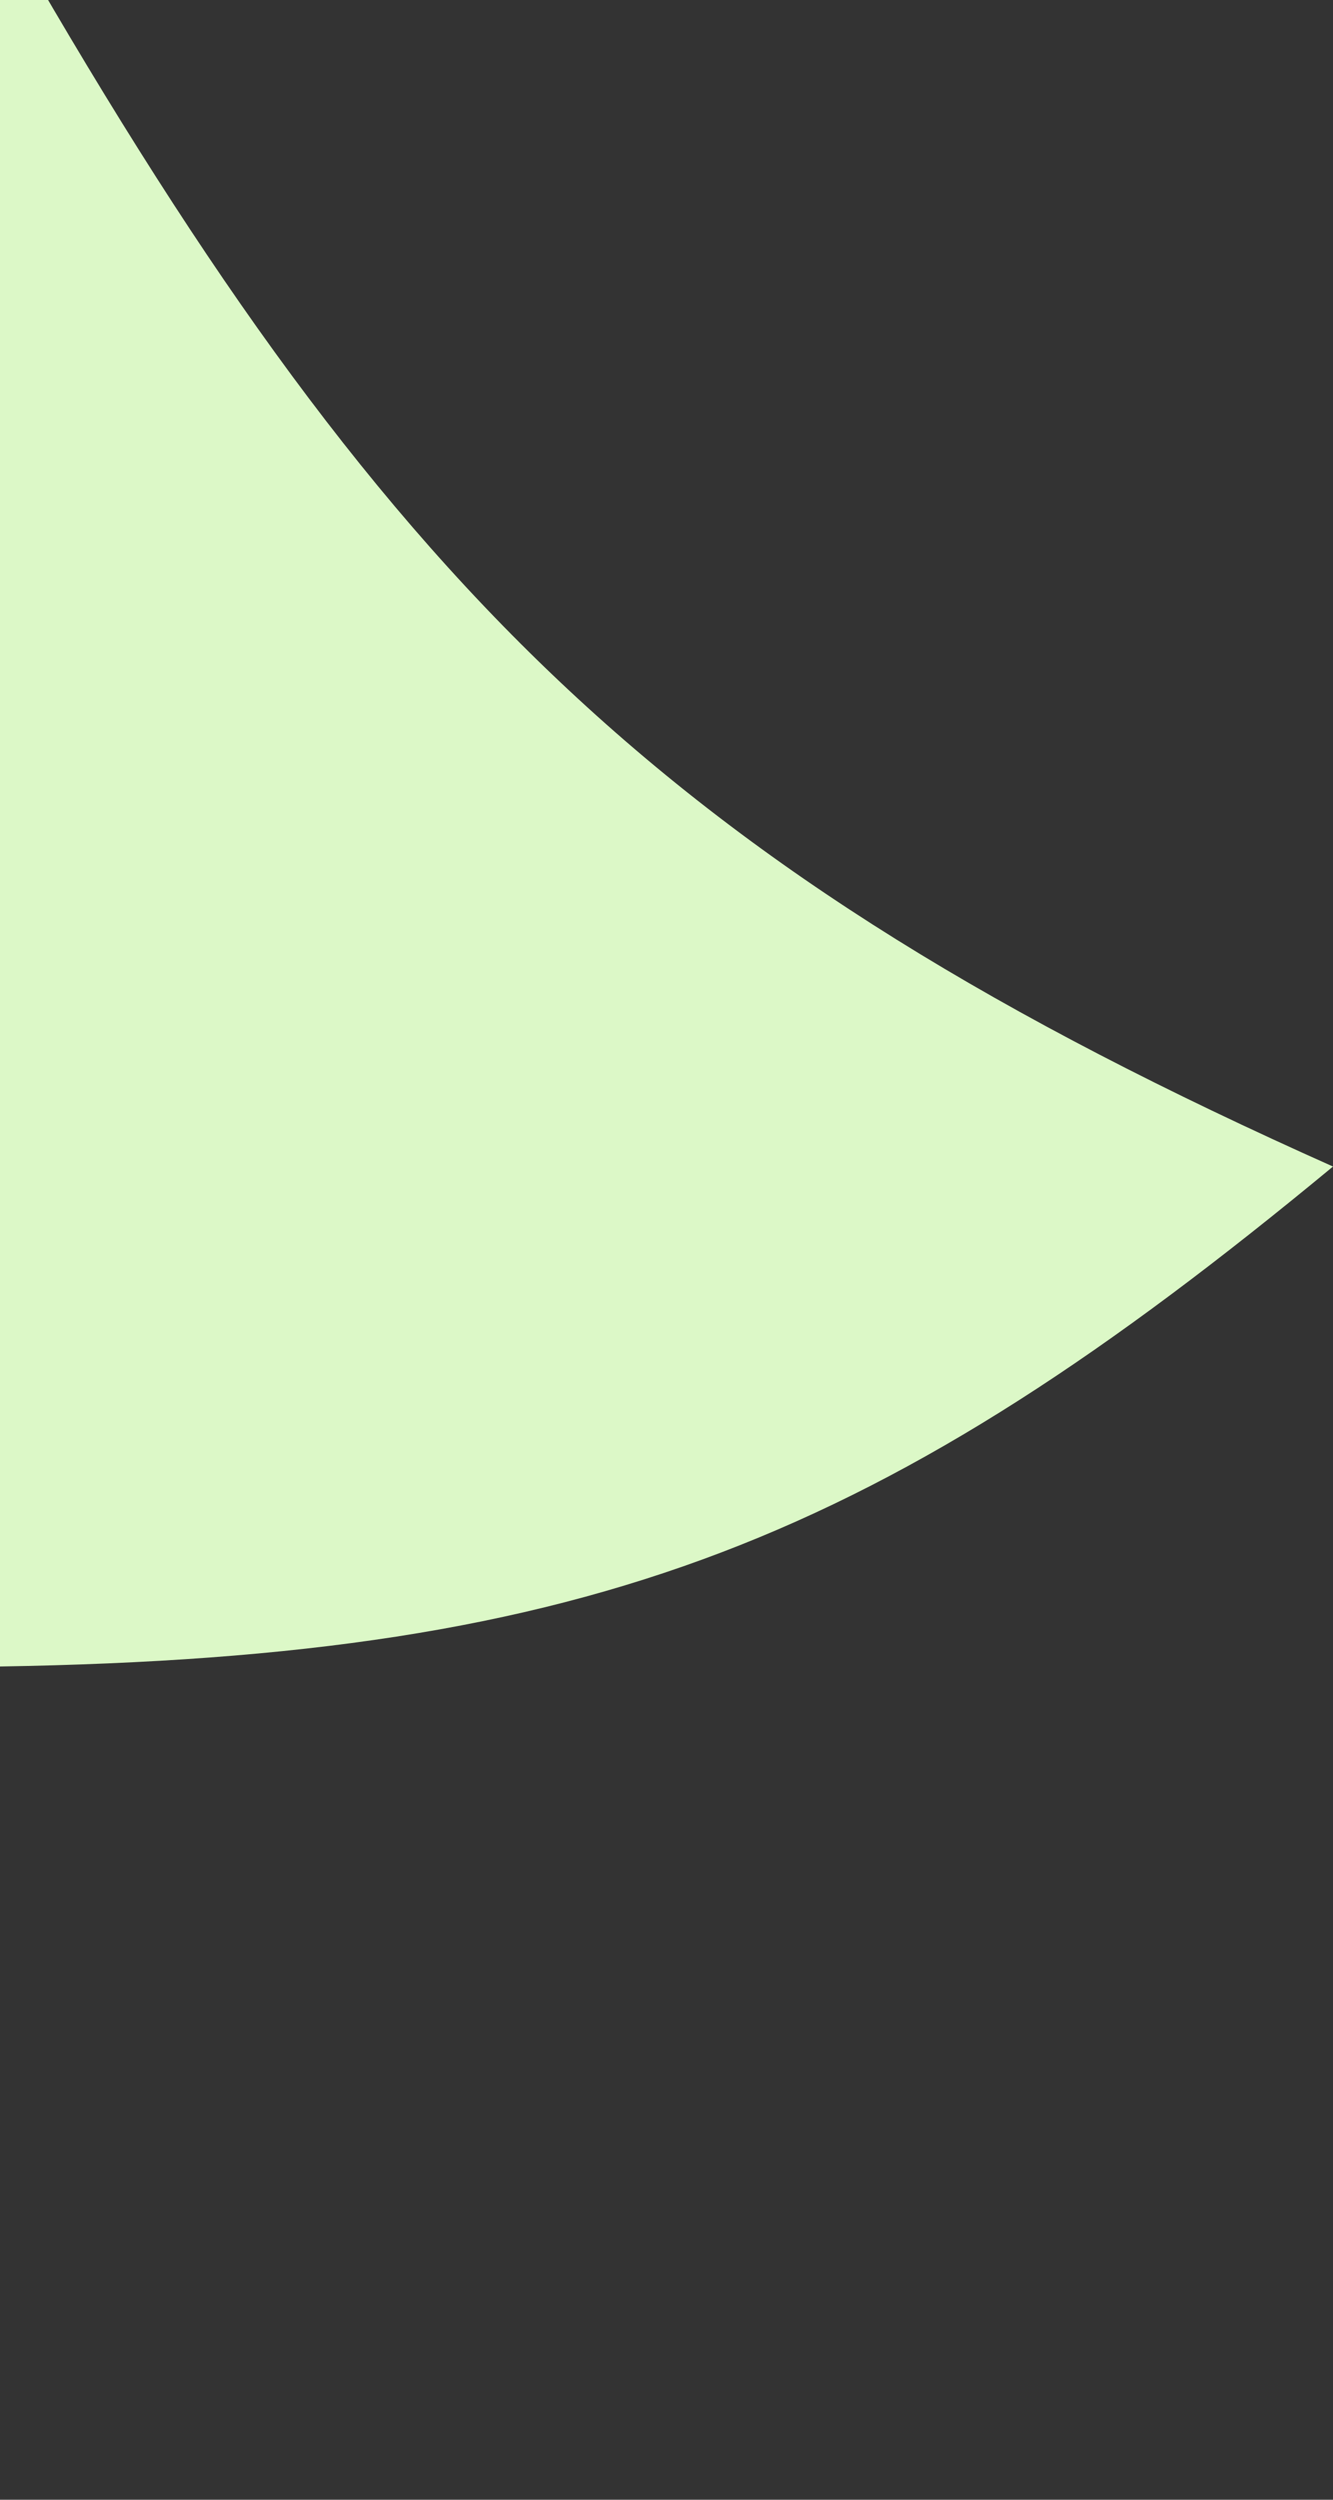 <svg width="8" height="15" viewBox="0 0 8 15" fill="none" xmlns="http://www.w3.org/2000/svg">
<rect x="0" y="0" width="8" height="15" fill="#333333" stroke="none"/>
<g clip-path="url(#clip0_883_2293)">
<path d="M8 7C3.988 5.209 2.281 3.511 0 -0.5V10C3.575 9.942 5.302 9.233 8 7Z" fill="#DCF8C7"/>
</g>
<defs>
<clipPath id="clip0_883_2293">
<rect width="8" height="15" fill="white"/>
</clipPath>
</defs>
</svg>
